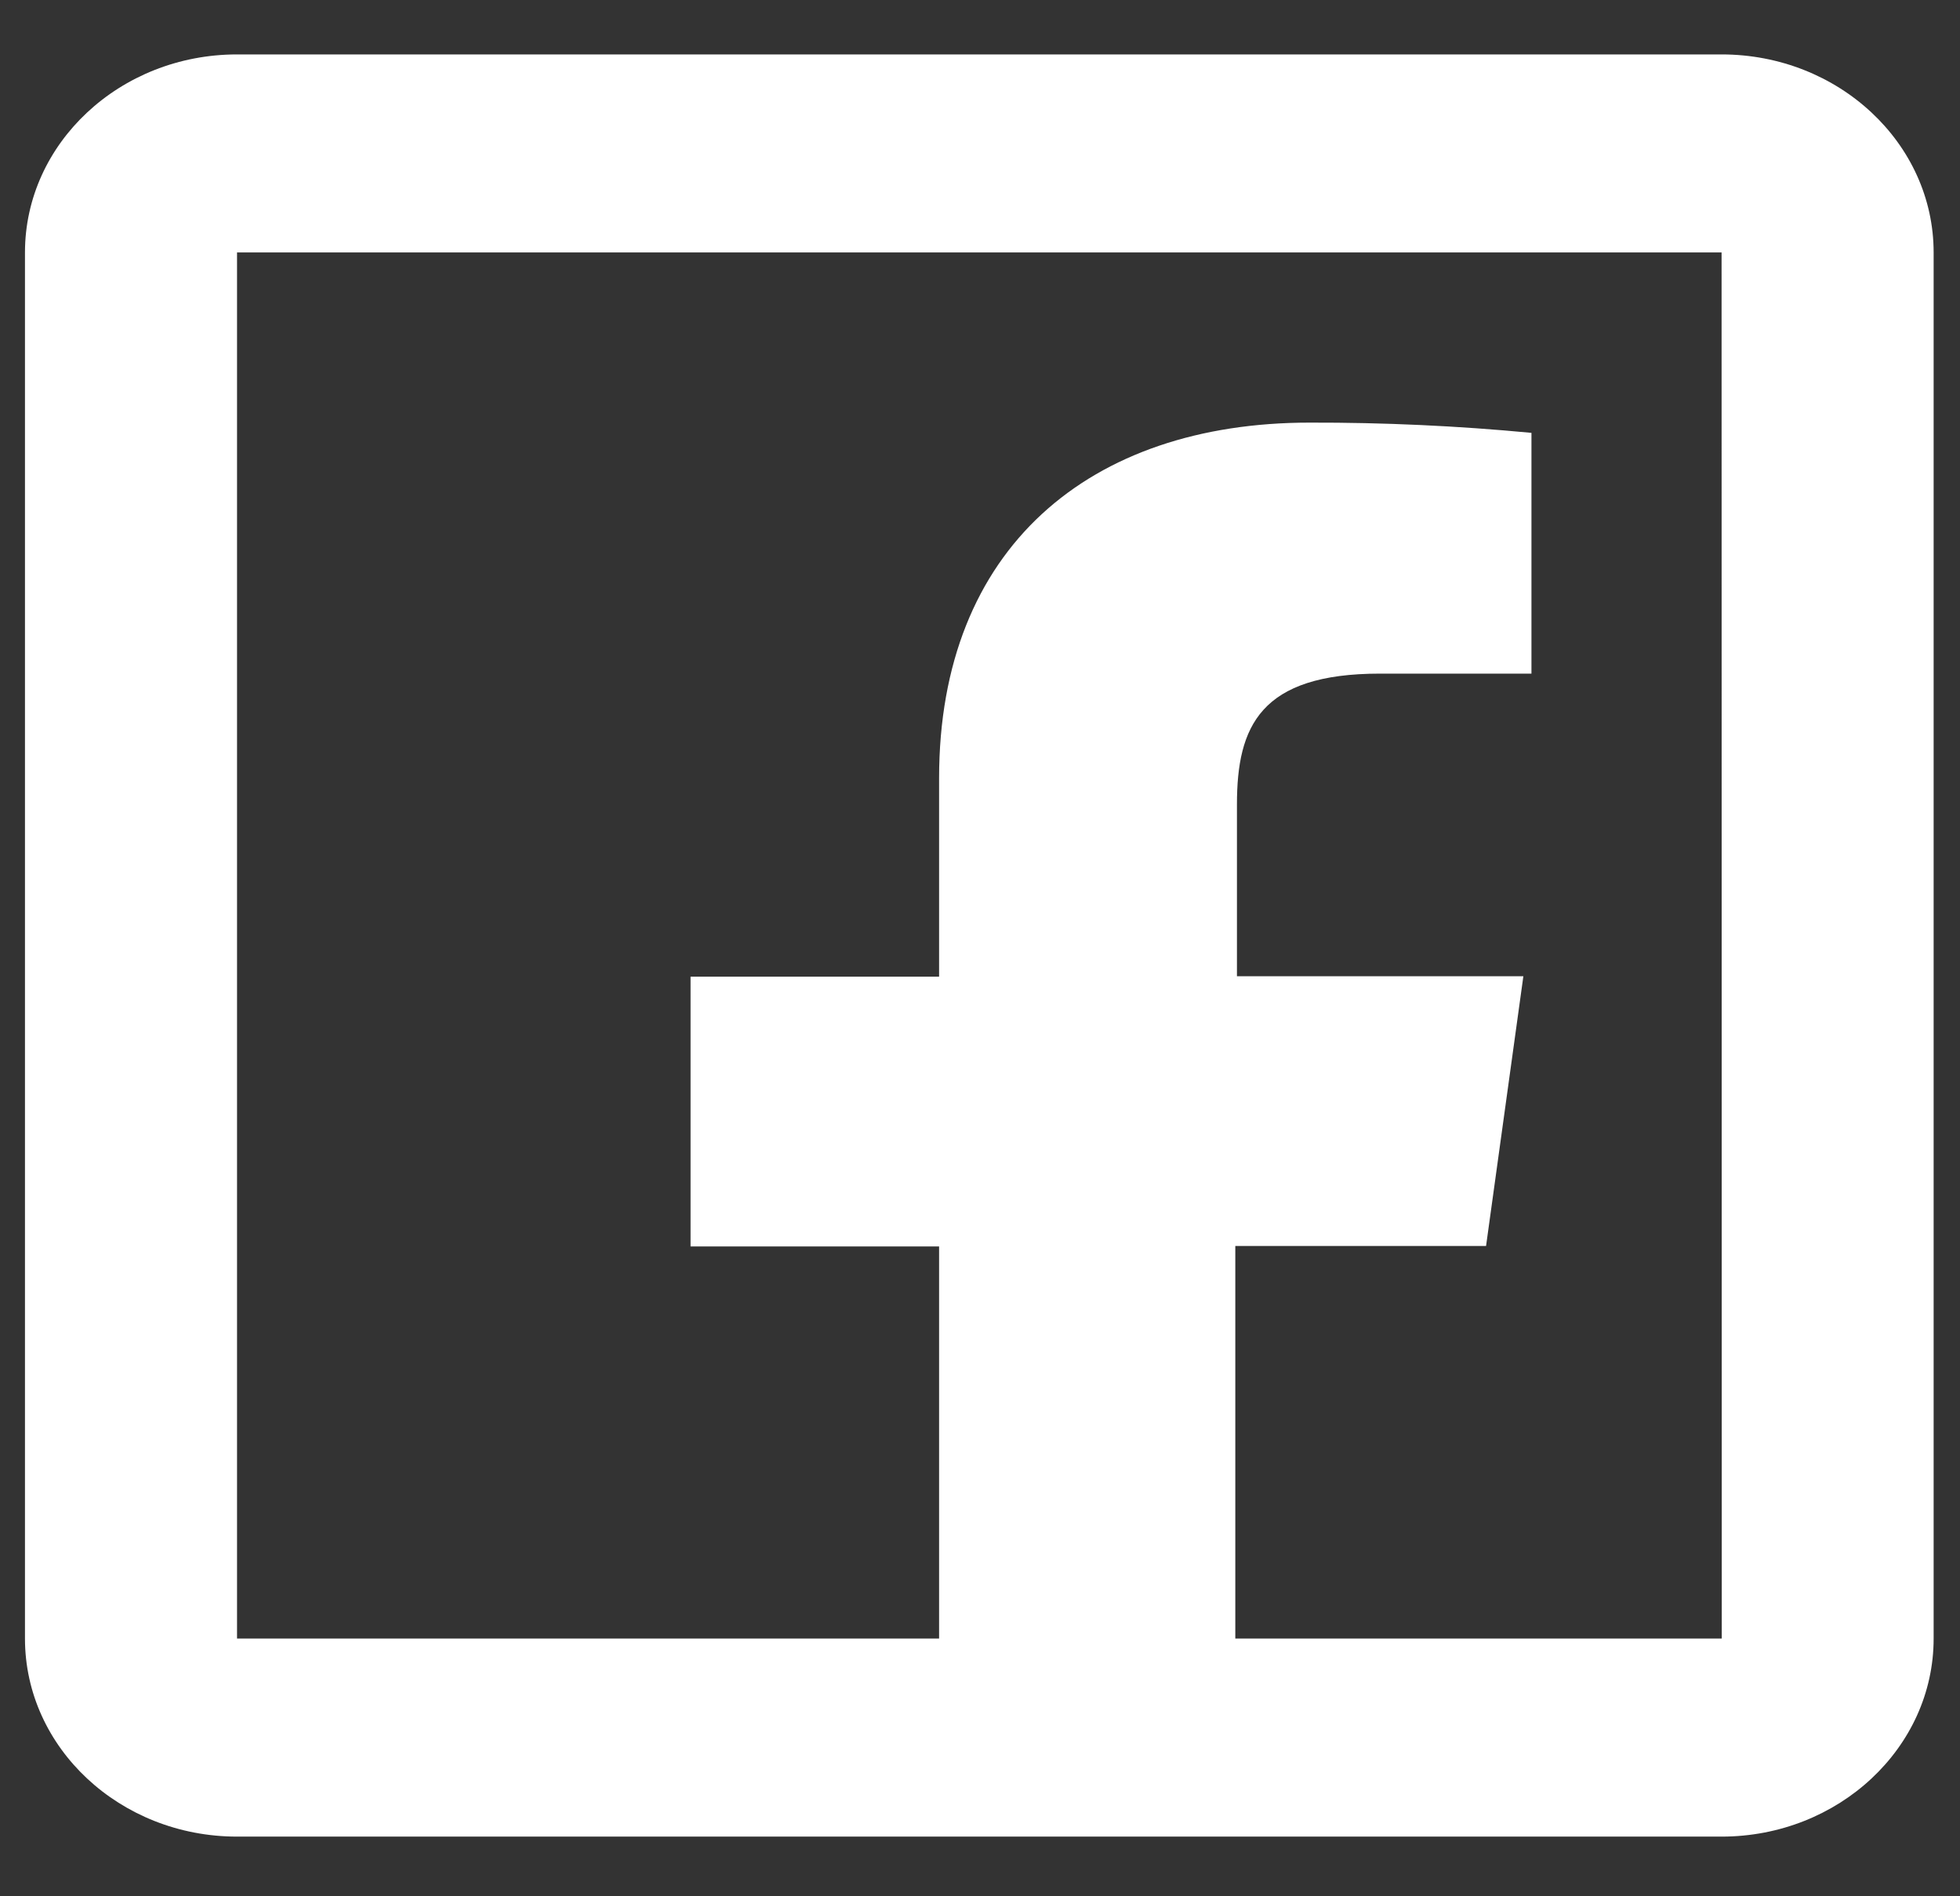 <?xml version="1.0" encoding="UTF-8" standalone="no"?><svg width='31' height='30' viewBox='0 0 31 30' fill='none' xmlns='http://www.w3.org/2000/svg'>
<rect x="0" y="0" width="31" height="30" fill="#333333" stroke="none"/>
<path d='M3.749 0.861C1.899 0.861 0.395 2.266 0.395 3.994V25.923C0.395 27.651 1.899 29.056 3.749 29.056H14.853H19.538H27.229C29.079 29.056 30.583 27.651 30.583 25.923V3.994C30.583 2.266 29.079 0.861 27.229 0.861H3.749ZM3.749 3.994H27.229L27.232 25.923H19.538V19.712H23.504L24.094 15.445H19.564V12.725C19.564 11.491 19.932 10.657 21.827 10.657H24.222V6.848C23.056 6.737 21.886 6.683 20.713 6.686C17.235 6.686 14.853 8.669 14.853 12.309V15.451H10.922V19.719H14.853V25.923H3.749V3.994Z' fill='white'/>
</svg>
